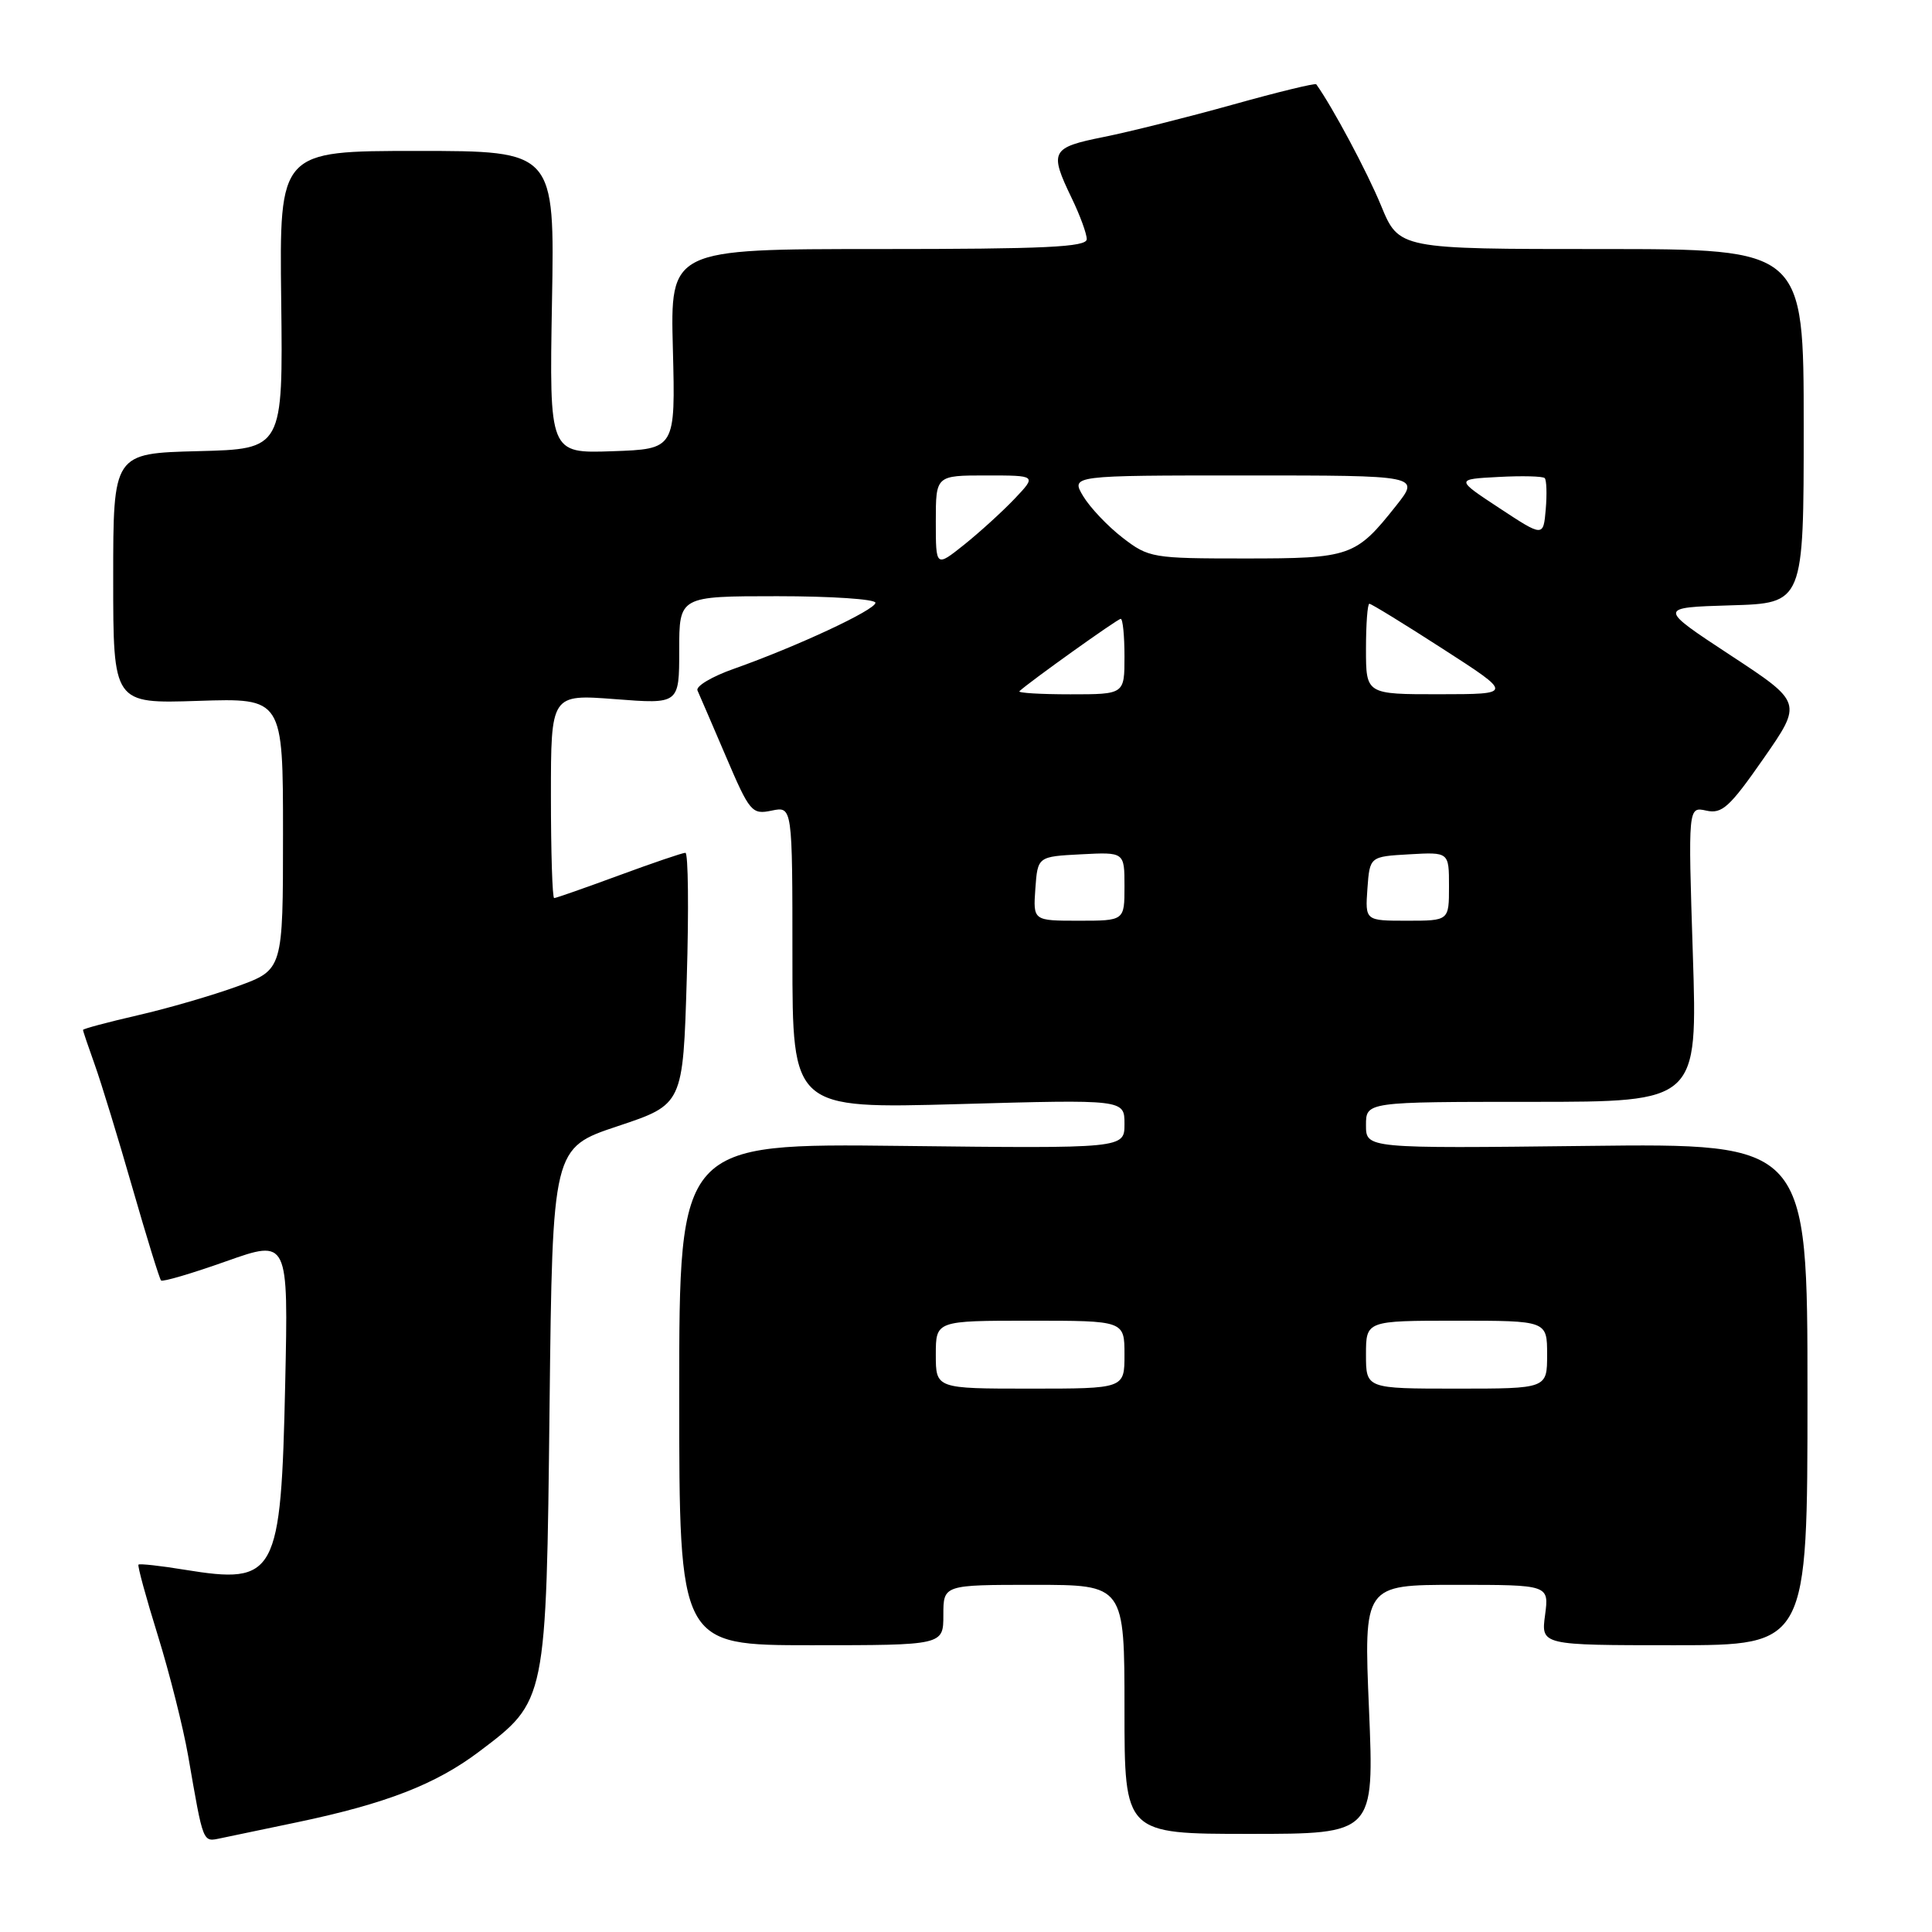 <?xml version="1.0" encoding="UTF-8" standalone="no"?>
<!DOCTYPE svg PUBLIC "-//W3C//DTD SVG 1.1//EN" "http://www.w3.org/Graphics/SVG/1.1/DTD/svg11.dtd" >
<svg xmlns="http://www.w3.org/2000/svg" xmlns:xlink="http://www.w3.org/1999/xlink" version="1.1" viewBox="0 0 256 256">
 <g >
 <path fill="currentColor"
d=" M 39.37 241.46 C 51.16 238.99 57.75 236.43 63.51 232.08 C 72.42 225.35 72.38 225.59 72.82 186.30 C 73.21 152.10 73.21 152.10 81.86 149.22 C 90.50 146.34 90.50 146.34 91.00 129.67 C 91.28 120.50 91.19 113.00 90.82 113.00 C 90.44 113.00 86.48 114.35 82.00 116.00 C 77.52 117.65 73.67 119.00 73.43 119.00 C 73.19 119.00 73.00 112.92 73.00 105.49 C 73.00 91.99 73.00 91.99 81.50 92.64 C 90.00 93.30 90.00 93.30 90.00 86.15 C 90.00 79.00 90.00 79.00 103.00 79.00 C 110.15 79.00 116.00 79.39 116.00 79.87 C 116.00 80.81 105.63 85.65 97.24 88.62 C 94.34 89.64 92.17 90.93 92.42 91.49 C 92.67 92.05 94.37 95.98 96.19 100.24 C 99.34 107.62 99.63 107.96 102.25 107.41 C 105.00 106.84 105.00 106.84 105.00 126.88 C 105.00 146.91 105.00 146.91 127.00 146.30 C 149.00 145.68 149.00 145.68 149.00 148.93 C 149.00 152.18 149.00 152.18 119.50 151.84 C 90.00 151.50 90.00 151.50 90.00 184.75 C 90.00 218.00 90.00 218.00 107.50 218.00 C 125.00 218.00 125.00 218.00 125.00 214.00 C 125.00 210.00 125.00 210.00 137.00 210.00 C 149.00 210.00 149.00 210.00 149.00 226.50 C 149.00 243.00 149.00 243.00 165.55 243.00 C 182.09 243.00 182.09 243.00 181.40 226.50 C 180.70 210.00 180.70 210.00 192.98 210.00 C 205.26 210.00 205.26 210.00 204.73 214.00 C 204.19 218.00 204.19 218.00 221.85 218.00 C 239.50 218.00 239.50 218.00 239.50 184.75 C 239.50 151.50 239.50 151.50 210.25 151.84 C 181.00 152.18 181.00 152.18 181.00 149.09 C 181.00 146.00 181.00 146.00 202.97 146.00 C 224.94 146.00 224.94 146.00 224.31 126.44 C 223.68 106.88 223.68 106.88 226.09 107.41 C 228.18 107.88 229.19 106.95 233.67 100.52 C 238.84 93.09 238.84 93.09 229.26 86.80 C 219.68 80.50 219.68 80.50 229.34 80.21 C 239.00 79.93 239.00 79.93 239.00 56.46 C 239.00 33.00 239.00 33.00 212.18 33.00 C 185.37 33.00 185.37 33.00 183.00 27.25 C 181.17 22.79 176.52 14.09 174.41 11.17 C 174.28 10.99 169.29 12.20 163.33 13.87 C 157.38 15.53 149.69 17.46 146.25 18.15 C 139.26 19.55 139.01 20.04 142.00 26.24 C 143.10 28.51 144.00 30.97 144.00 31.69 C 144.00 32.74 138.51 33.00 116.41 33.00 C 88.81 33.00 88.81 33.00 89.16 46.25 C 89.50 59.50 89.50 59.50 81.14 59.79 C 72.79 60.08 72.79 60.08 73.14 40.04 C 73.50 20.00 73.50 20.00 55.26 20.00 C 37.02 20.00 37.02 20.00 37.26 39.75 C 37.50 59.50 37.50 59.50 26.25 59.78 C 15.00 60.07 15.00 60.07 15.00 76.65 C 15.00 93.24 15.00 93.24 26.25 92.87 C 37.50 92.50 37.50 92.50 37.50 110.50 C 37.50 128.49 37.50 128.49 31.50 130.68 C 28.20 131.88 22.24 133.62 18.25 134.53 C 14.26 135.45 11.00 136.32 11.00 136.47 C 11.00 136.63 11.71 138.72 12.57 141.12 C 13.43 143.53 15.67 150.85 17.55 157.40 C 19.43 163.94 21.14 169.47 21.34 169.67 C 21.55 169.88 25.43 168.74 29.96 167.13 C 38.21 164.21 38.21 164.21 37.79 183.36 C 37.23 208.84 36.62 209.97 24.48 208.00 C 21.26 207.47 18.50 207.17 18.35 207.32 C 18.20 207.47 19.35 211.69 20.91 216.70 C 22.46 221.70 24.27 228.88 24.93 232.65 C 26.98 244.46 26.83 244.07 29.27 243.57 C 30.50 243.32 35.04 242.37 39.37 241.46 Z  M 124.00 179.50 C 124.00 175.00 124.00 175.00 136.50 175.00 C 149.00 175.00 149.00 175.00 149.00 179.50 C 149.00 184.00 149.00 184.00 136.50 184.00 C 124.00 184.00 124.00 184.00 124.00 179.50 Z  M 181.00 179.50 C 181.00 175.00 181.00 175.00 193.00 175.00 C 205.00 175.00 205.00 175.00 205.00 179.50 C 205.00 184.00 205.00 184.00 193.00 184.00 C 181.00 184.00 181.00 184.00 181.00 179.50 Z  M 137.19 117.75 C 137.50 113.50 137.50 113.50 143.25 113.20 C 149.00 112.90 149.00 112.90 149.00 117.45 C 149.00 122.00 149.00 122.00 142.94 122.00 C 136.89 122.00 136.89 122.00 137.19 117.75 Z  M 181.19 117.75 C 181.50 113.50 181.50 113.50 186.75 113.20 C 192.00 112.90 192.00 112.90 192.00 117.45 C 192.00 122.00 192.00 122.00 186.44 122.00 C 180.89 122.00 180.89 122.00 181.19 117.75 Z  M 135.08 91.59 C 136.26 90.45 148.08 82.00 148.50 82.00 C 148.78 82.00 149.00 84.25 149.00 87.00 C 149.00 92.00 149.00 92.00 141.83 92.00 C 137.89 92.00 134.85 91.82 135.08 91.59 Z  M 181.00 86.00 C 181.00 82.70 181.20 80.00 181.45 80.00 C 181.70 80.00 186.09 82.69 191.20 85.99 C 200.50 91.98 200.50 91.98 190.75 91.99 C 181.00 92.00 181.00 92.00 181.00 86.00 Z  M 124.00 69.08 C 124.00 63.00 124.00 63.00 130.69 63.00 C 137.37 63.00 137.37 63.00 134.44 66.09 C 132.82 67.79 129.81 70.53 127.75 72.18 C 124.00 75.17 124.00 75.17 124.00 69.08 Z  M 148.75 71.25 C 146.79 69.74 144.44 67.26 143.53 65.75 C 141.89 63.00 141.89 63.00 165.03 63.00 C 188.17 63.00 188.17 63.00 185.00 67.00 C 179.64 73.76 178.96 74.00 164.94 74.00 C 152.71 74.00 152.21 73.92 148.75 71.25 Z  M 198.68 67.33 C 192.86 63.50 192.86 63.50 198.55 63.20 C 201.67 63.03 204.43 63.10 204.68 63.35 C 204.93 63.60 204.99 65.46 204.82 67.48 C 204.50 71.16 204.50 71.16 198.68 67.33 Z "/>
</g>
</svg>